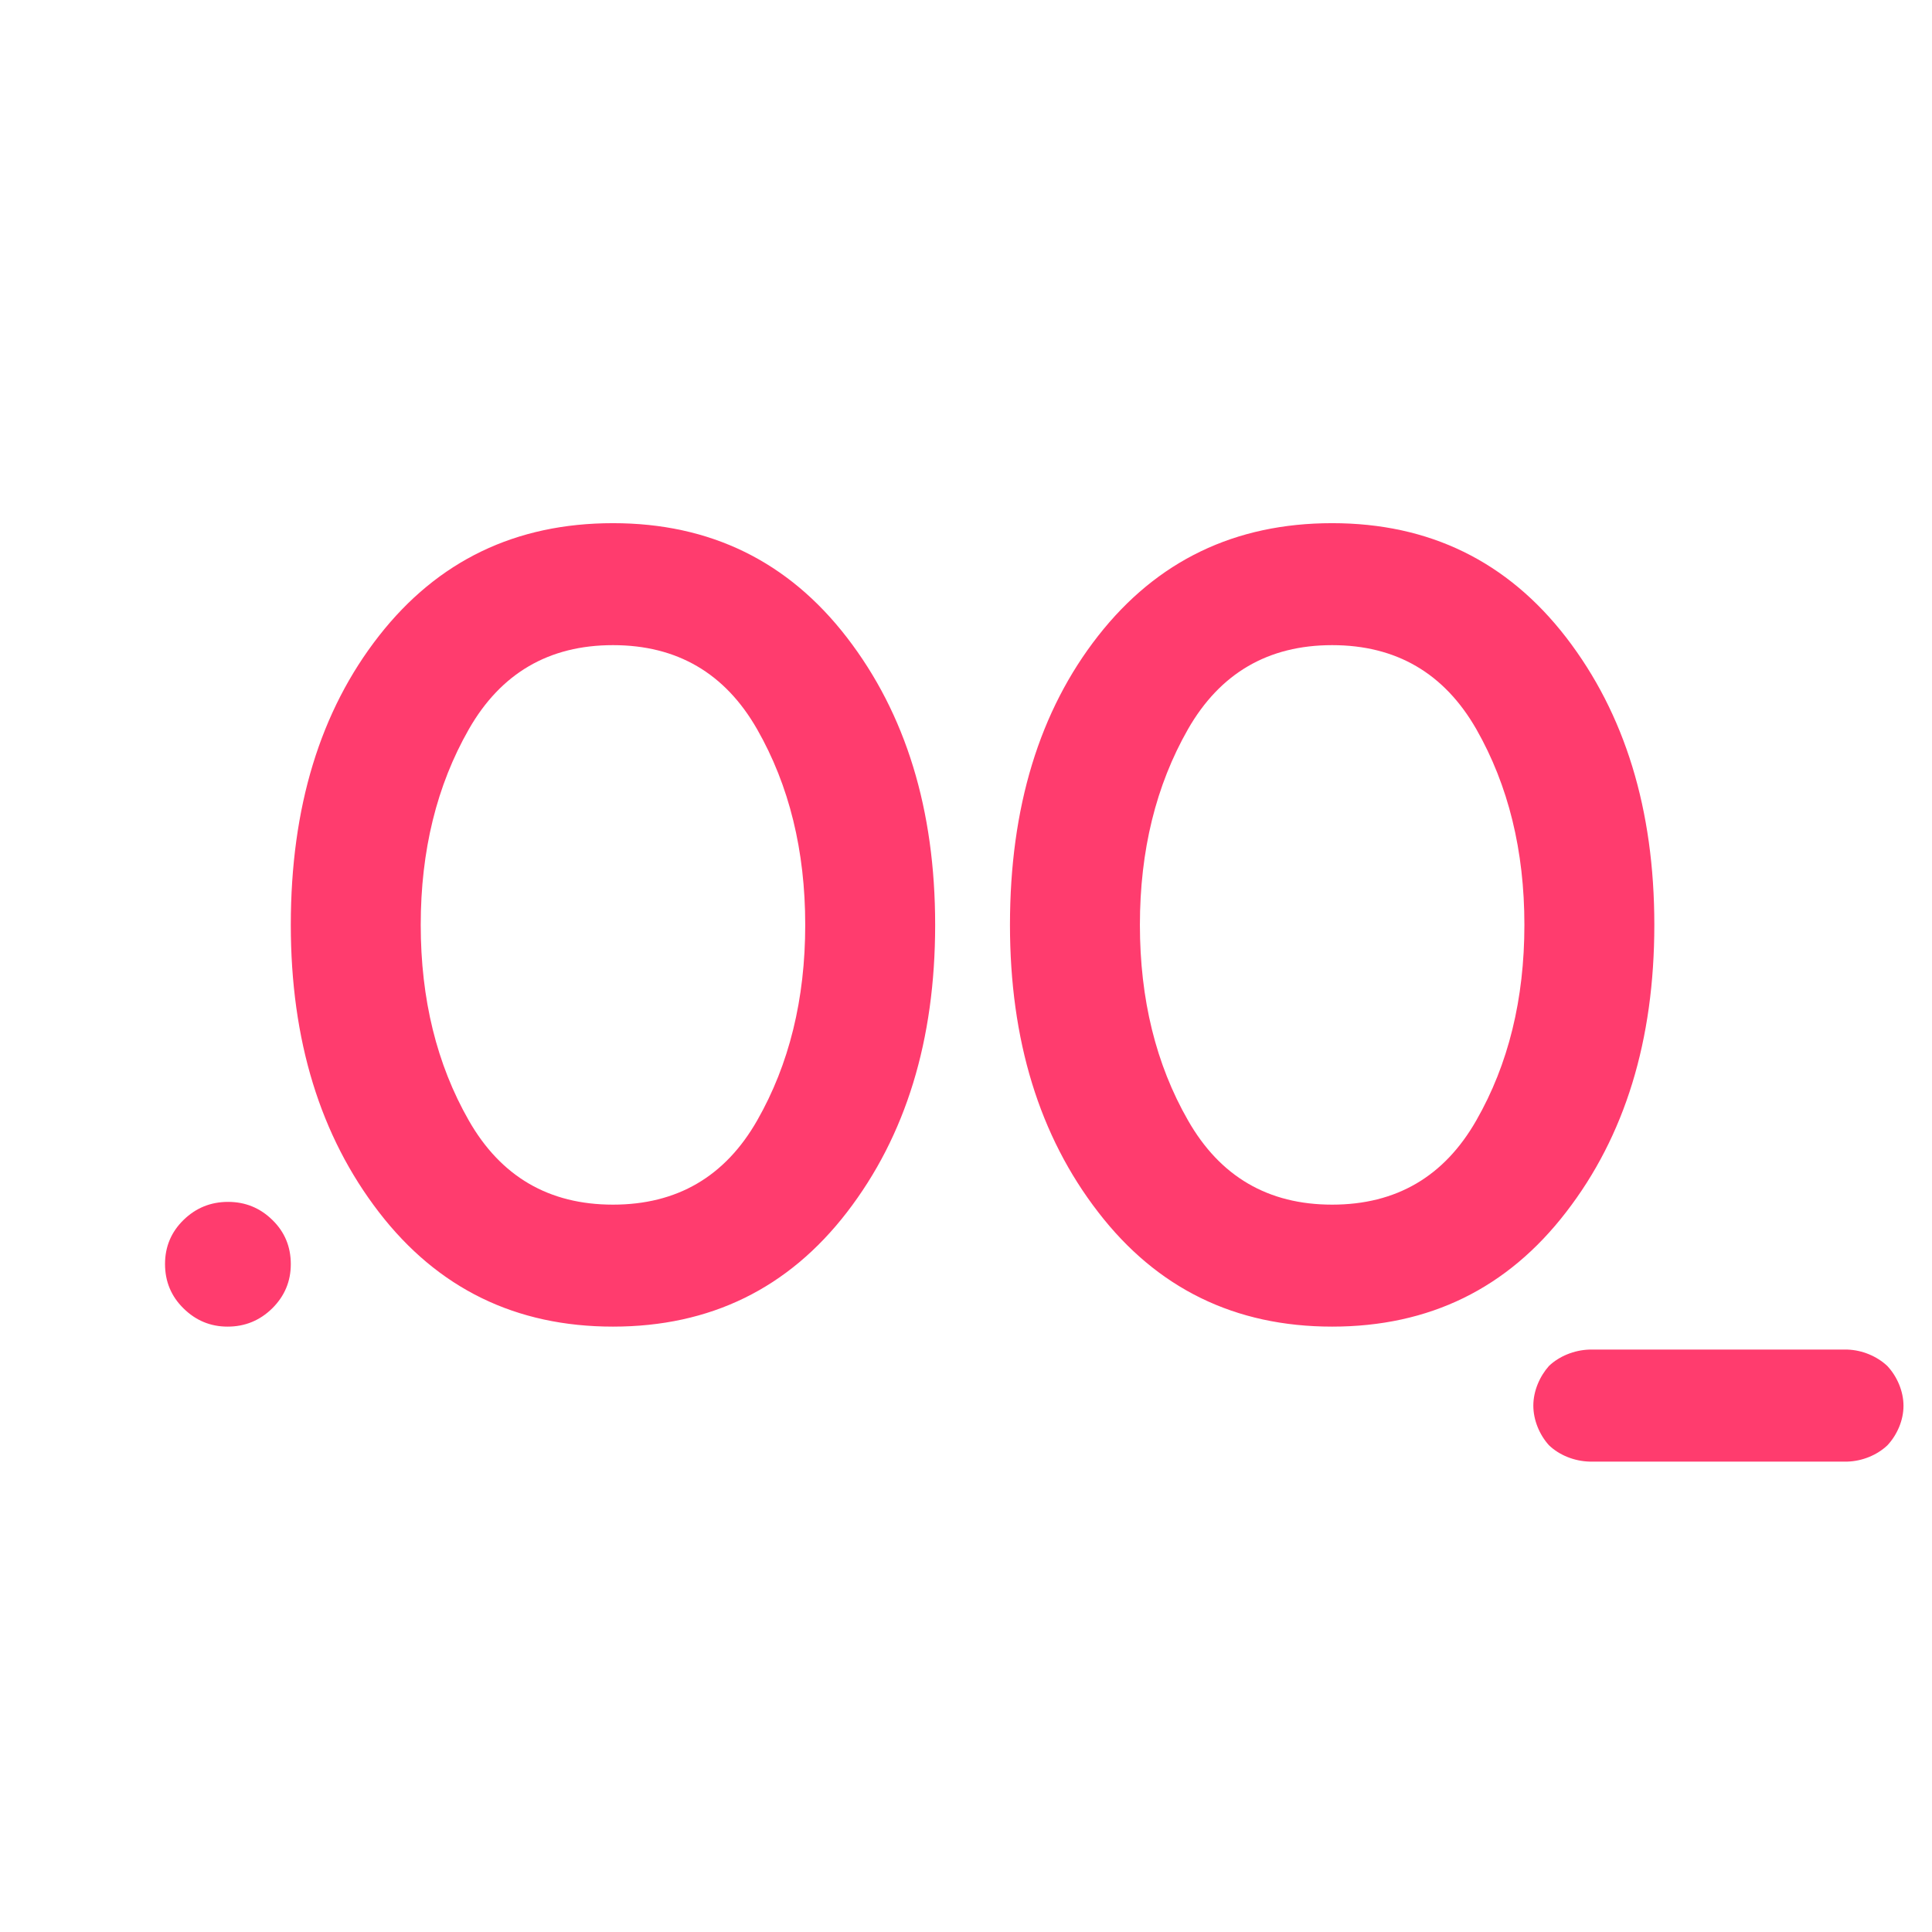 <svg height="48" viewBox="0 -960 960 960" width="48" xmlns="http://www.w3.org/2000/svg"><path fill="rgb(255, 60, 110)" d="m304.586-300.81c-48.313 0-87.072-18.95-116.279-56.85-29.207-37.91-43.811-85.49-43.811-142.76 0-58.42 14.604-106.29 43.811-143.62 29.207-37.34 67.966-56 116.279-56s87.073 18.95 116.279 56.85c29.207 37.9 43.811 85.49 43.811 142.77 0 57.27-14.604 104.85-43.811 142.76-29.206 37.9-67.966 56.85-116.279 56.85zm0-60.61c31.842 0 55.724-13.94 71.645-41.83s23.882-60.29 23.882-97.17c0-36.9-7.961-69.29-23.882-97.18s-39.803-41.83-71.645-41.83-55.724 13.94-71.646 41.83c-15.92 27.89-23.881 60.28-23.881 97.18 0 36.88 7.961 69.28 23.881 97.17 15.922 27.89 39.804 41.83 71.646 41.83zm357.352 60.61c-48.304 0-87.068-18.97-116.28-56.92-29.198-37.8-43.81-85.38-43.81-142.69 0-58.37 14.612-106.33 43.81-143.62 29.212-37.3 67.976-56 116.28-56 48.316 0 87.081 18.97 116.278 56.78 29.211 37.94 43.81 85.52 43.81 142.84 0 57.31-14.599 104.89-43.81 142.69-29.197 37.95-67.962 56.92-116.278 56.92zm0-60.61c31.847 0 55.721-13.96 71.652-41.9 15.916-27.8 23.873-60.22 23.873-97.1 0-36.9-7.957-69.31-23.873-97.24-15.931-27.81-39.805-41.77-71.652-41.77-31.833 0-55.721 13.96-71.638 41.77-15.93 27.93-23.888 60.34-23.888 97.24 0 36.88 7.958 69.3 23.888 97.1 15.917 27.94 39.805 41.9 71.638 41.9zm127.789 127.68c-7.467-.22-14.906-3.18-20.054-8.12-4.691-5.17-7.772-12.48-7.772-19.7 0-7.25 3.142-14.52 7.8-19.74 5.067-4.81 12.504-7.86 20.026-8.1h128.285c7.28.24 14.622 3.28 19.794 8.16 4.828 5.16 8.028 12.51 8.028 19.78 0 7.28-3.222 14.53-8.023 19.66-5.229 4.91-12.574 7.84-19.799 8.06zm-676.643-67.07c-8.487 0-15.787-3.02-21.908-9.07-6.117-5.98-9.176-13.38-9.176-22.03 0-8.6 3.069-15.93 9.21-21.91 6.139-5.99 13.515-8.97 22.12-8.97 8.54 0 15.871 2.98 21.992 8.97 6.115 5.94 9.174 13.26 9.174 21.97 0 8.55-3.078 15.88-9.231 21.97-6.158 6.05-13.554 9.07-22.181 9.07z"/></svg>